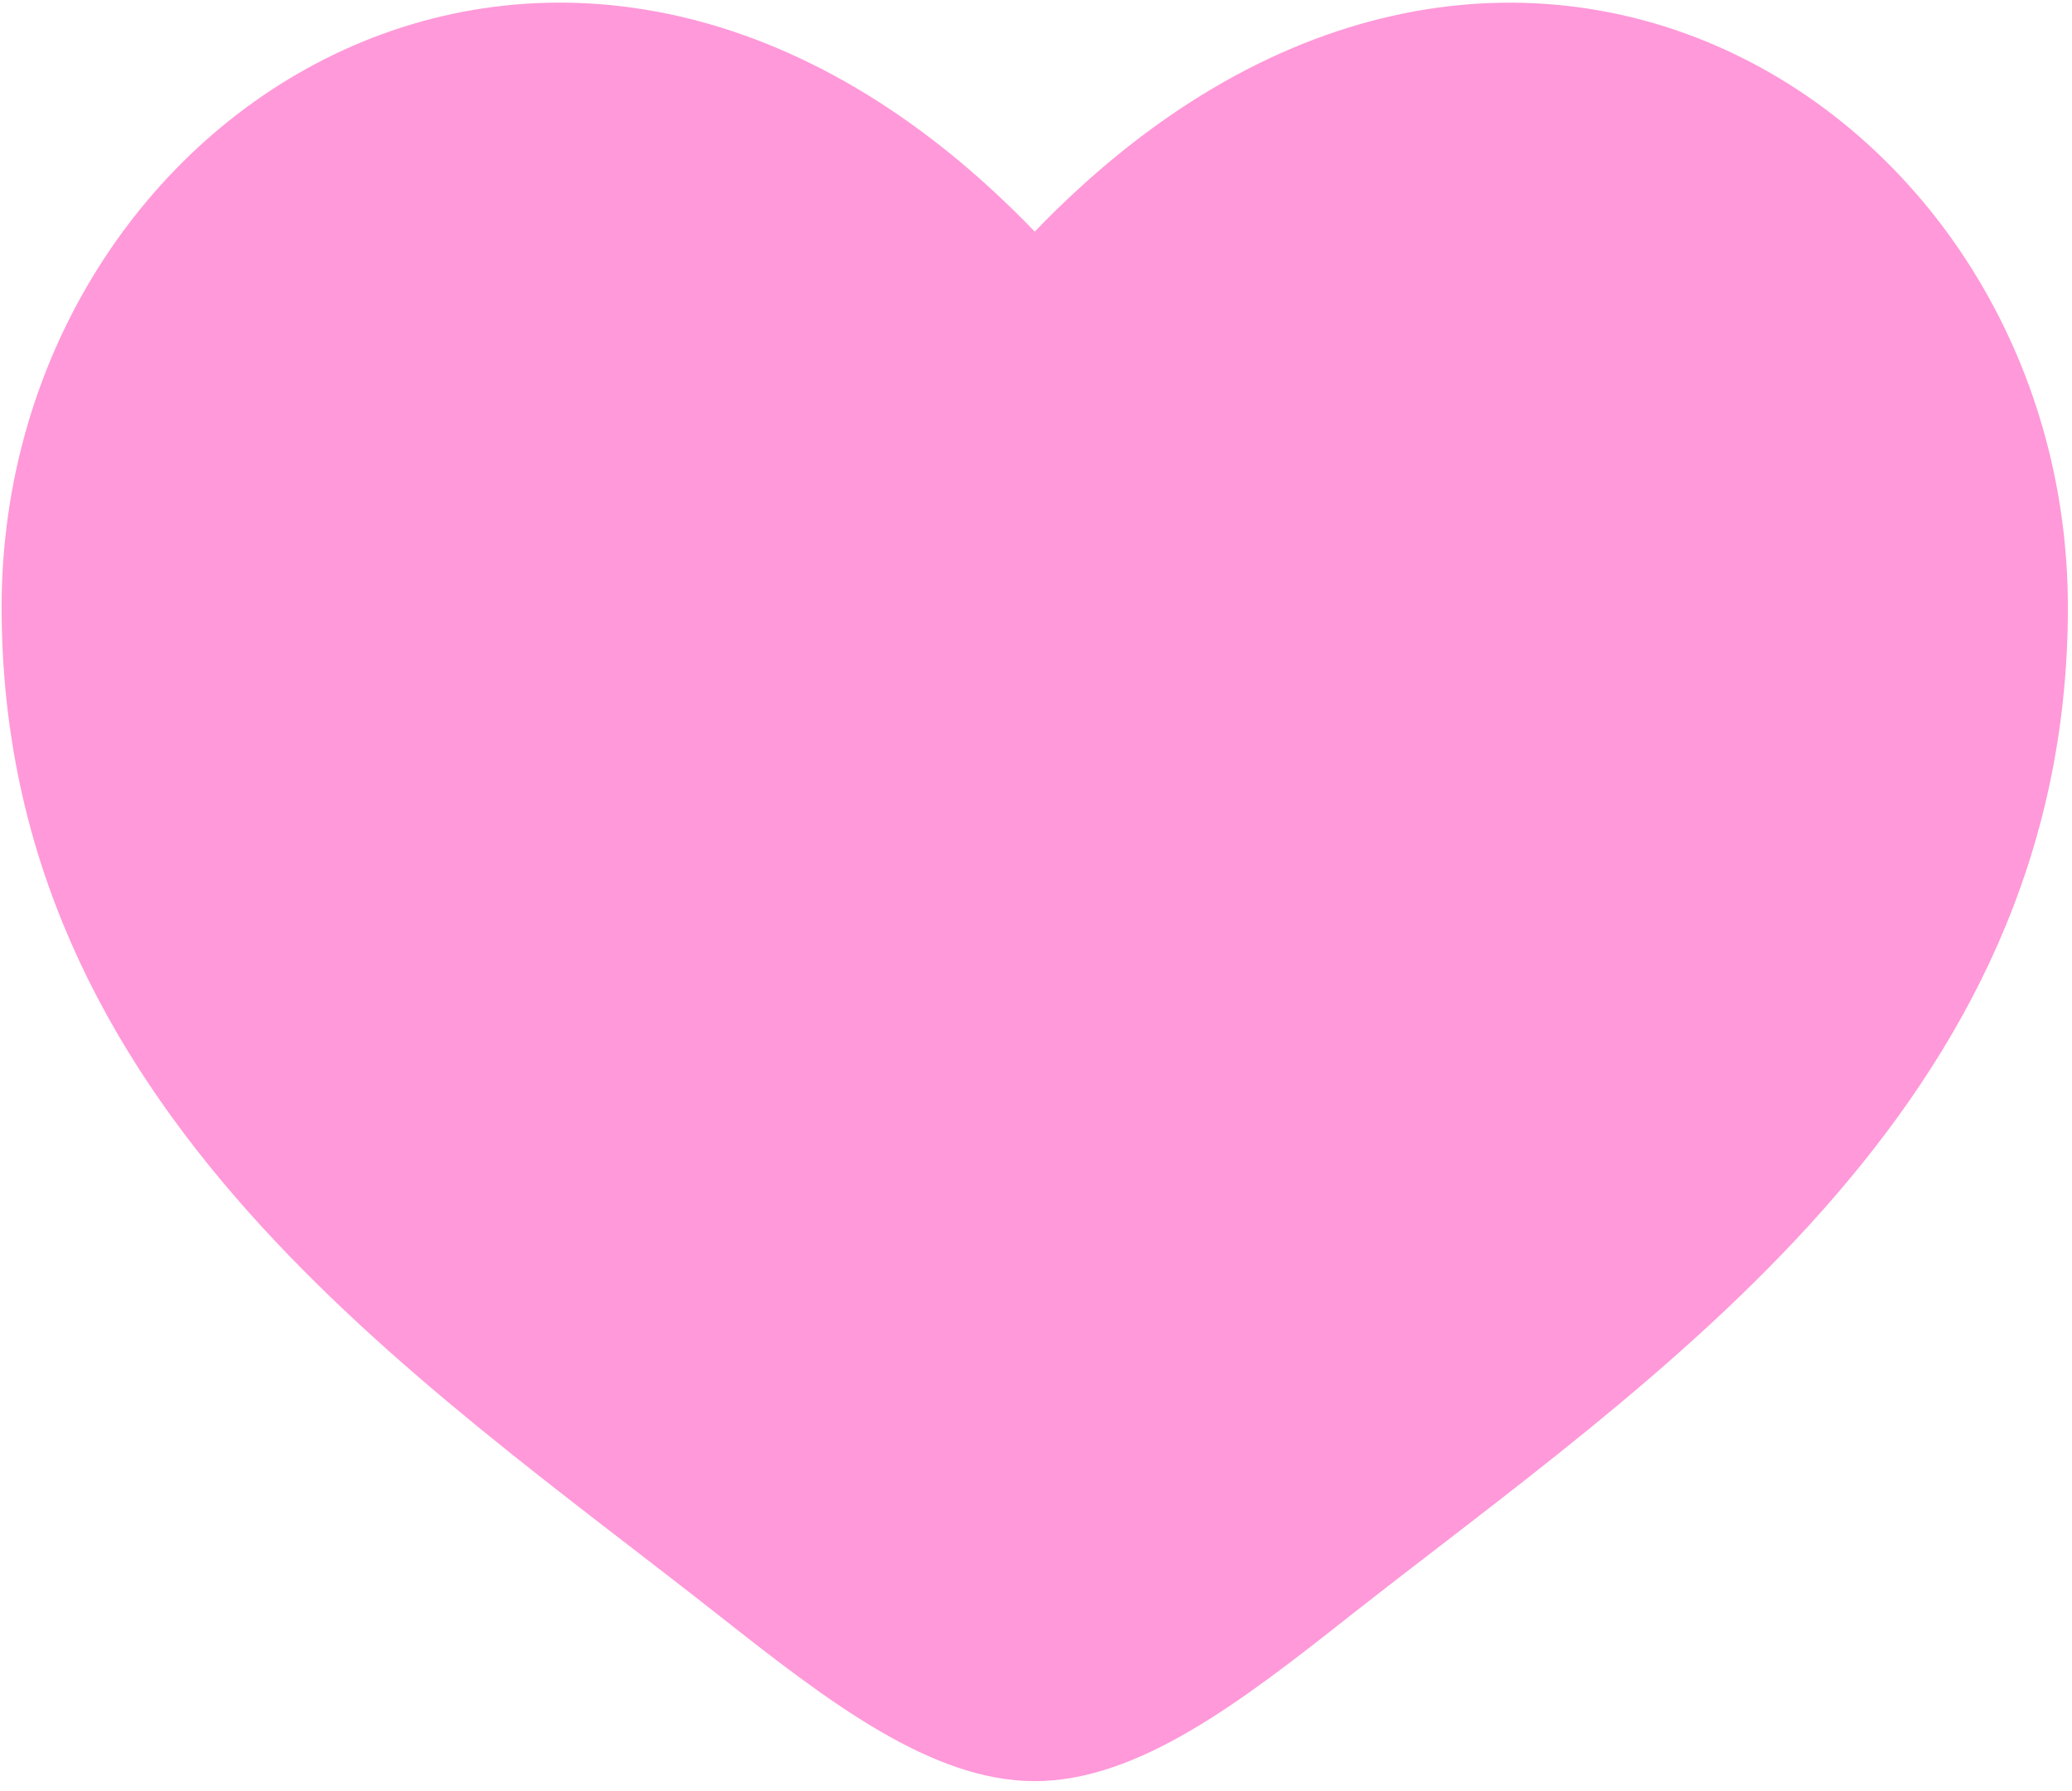 <svg width="96" height="83" viewBox="0 0 96 83" fill="none" xmlns="http://www.w3.org/2000/svg">
<path d="M0.075 28.135C0.075 51.413 19.317 63.815 33.4 74.92C38.368 78.836 43.155 82.526 47.942 82.526C52.728 82.526 57.515 78.841 62.484 74.916C76.571 63.82 95.809 51.413 95.809 28.14C95.809 4.867 69.482 -11.652 47.942 10.731C26.402 -11.652 0.075 4.857 0.075 28.135Z" fill="#FF35B5" fill-opacity="0.5"/>
</svg>
